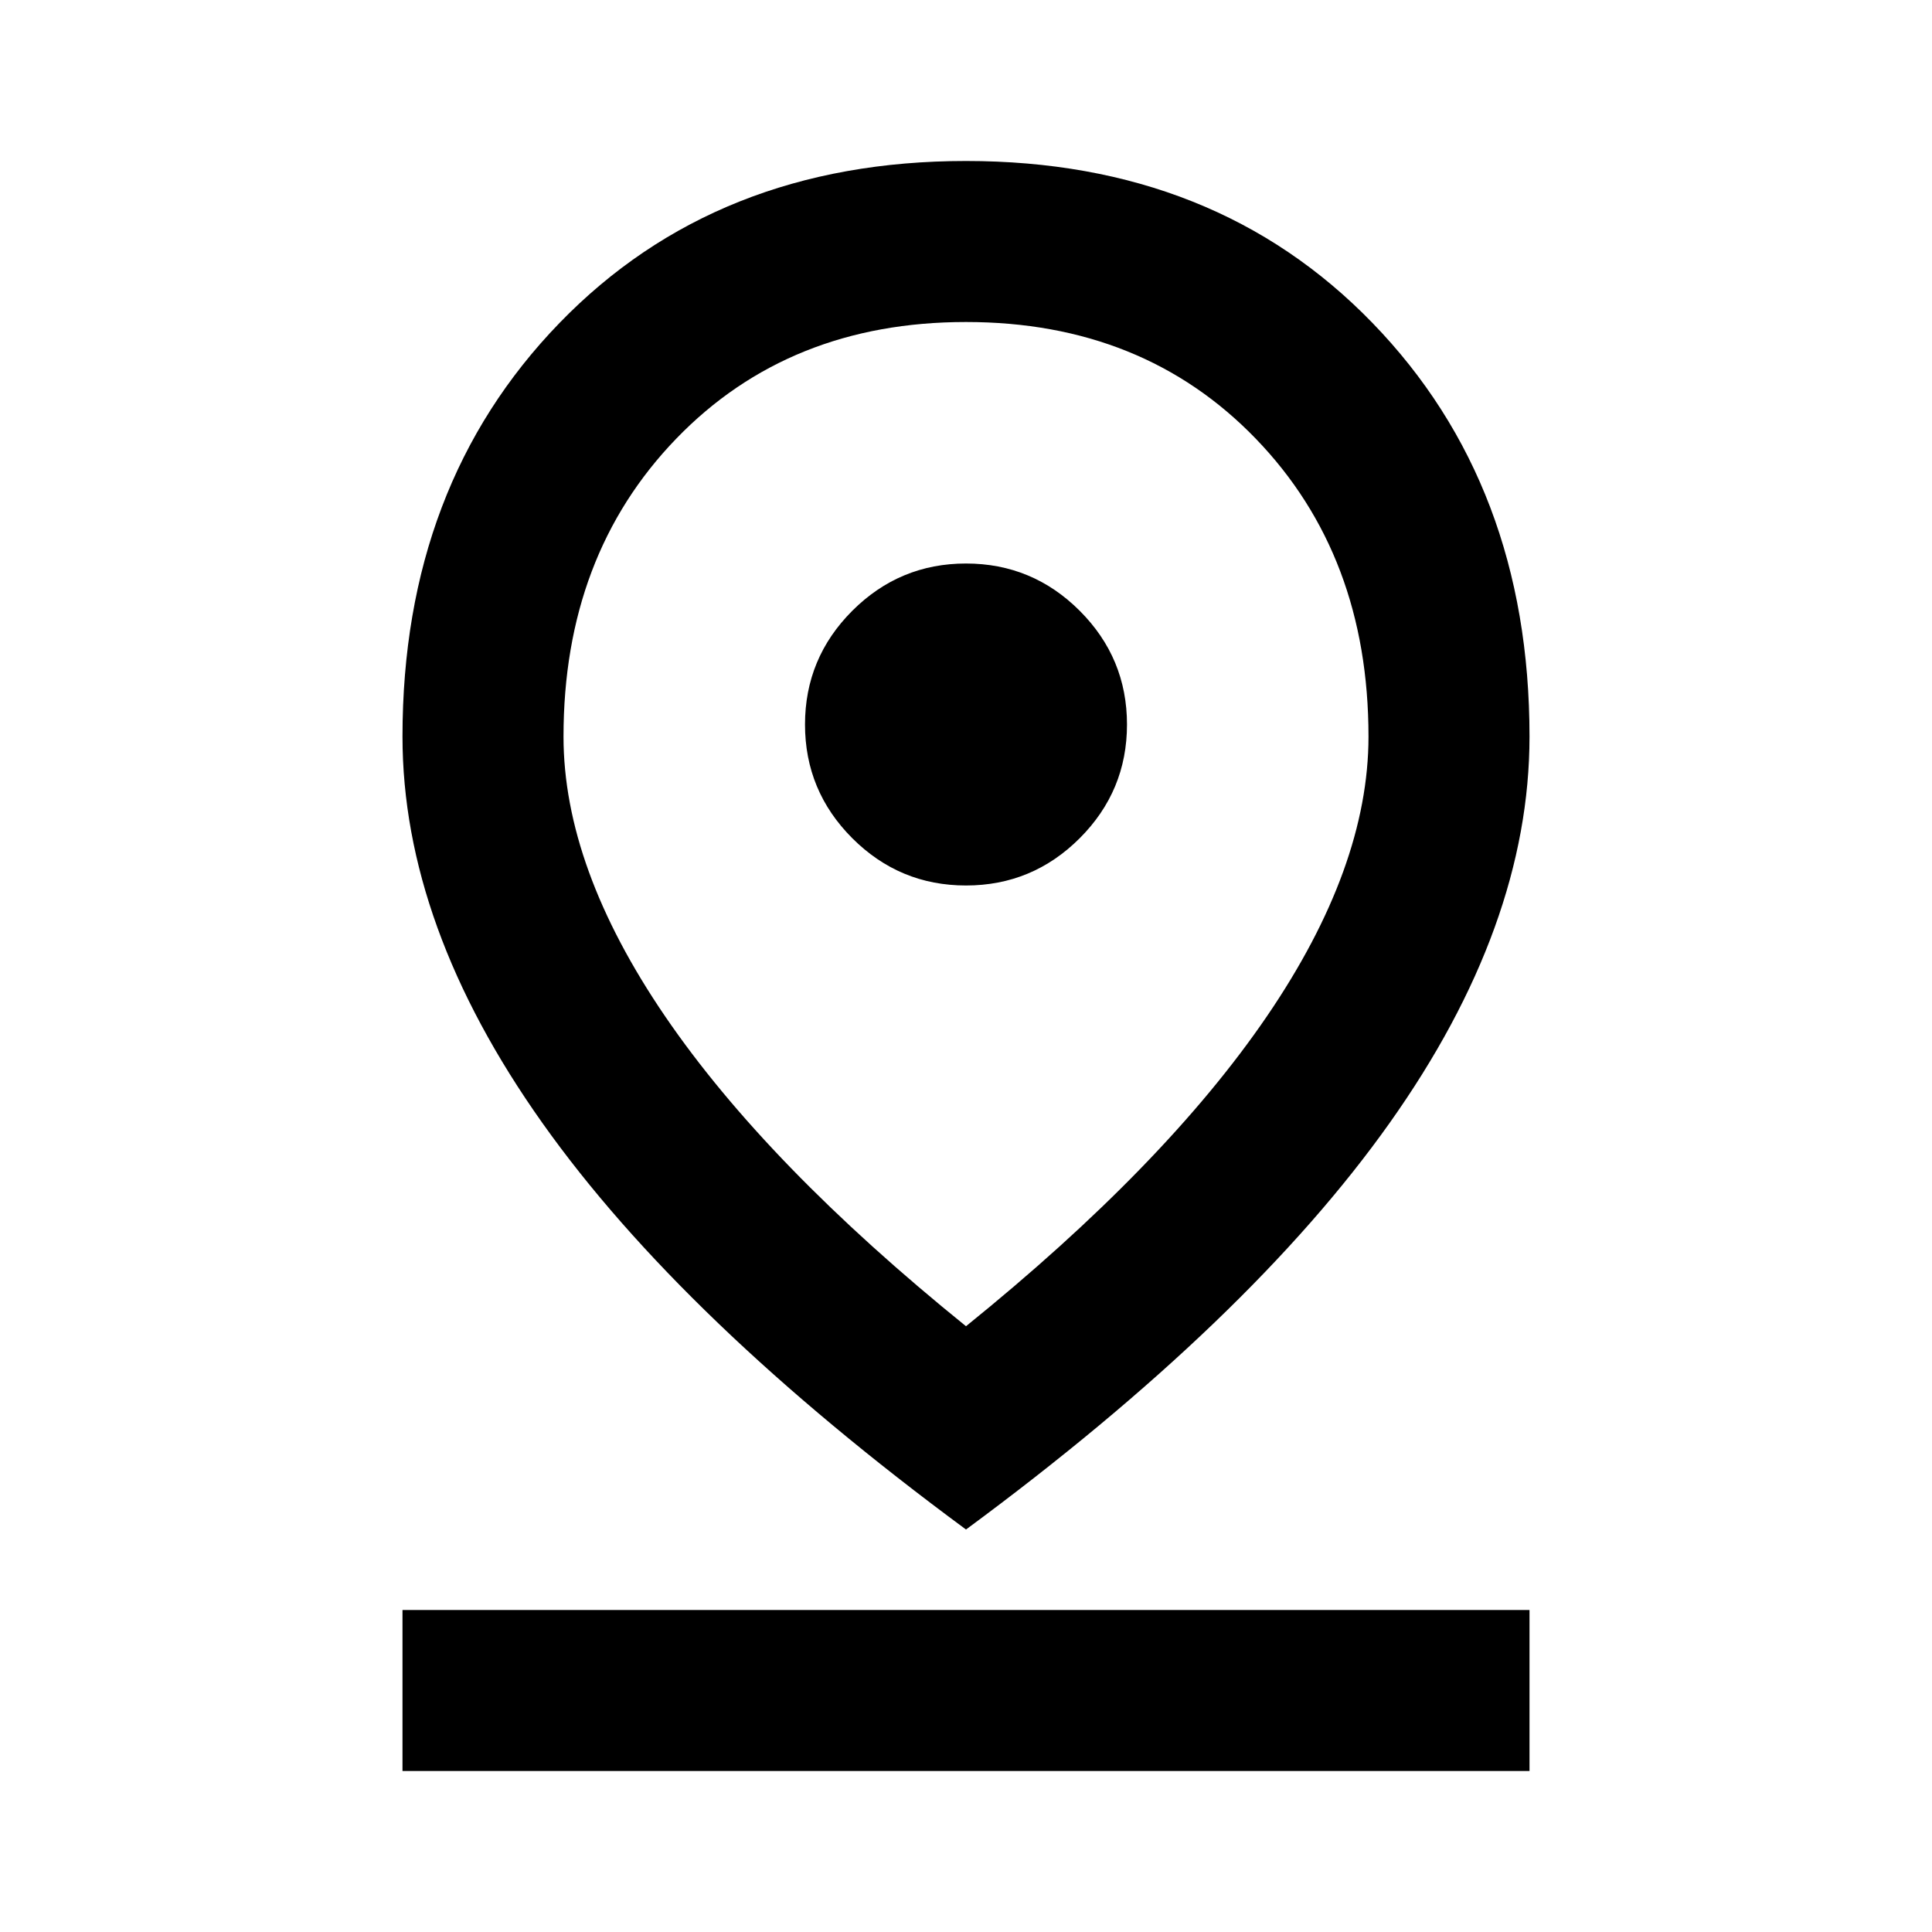 <svg width="64" height="64" viewBox="0 0 64 64" fill="none" xmlns="http://www.w3.org/2000/svg">
<path d="M32 43.933C36.4 40.378 39.722 36.956 41.967 33.667C44.211 30.378 45.333 27.289 45.333 24.4C45.333 20.4 44.089 17.111 41.6 14.533C39.111 11.956 35.911 10.667 32 10.667C28.089 10.667 24.889 11.956 22.4 14.533C19.911 17.111 18.667 20.4 18.667 24.4C18.667 27.289 19.789 30.378 22.033 33.667C24.278 36.956 27.6 40.378 32 43.933ZM32 50.667C25.733 46.044 21.055 41.556 17.967 37.2C14.878 32.844 13.333 28.578 13.333 24.4C13.333 18.844 15.067 14.278 18.533 10.7C22 7.122 26.489 5.333 32 5.333C37.511 5.333 42 7.122 45.467 10.7C48.933 14.278 50.667 18.844 50.667 24.4C50.667 28.578 49.122 32.844 46.033 37.2C42.944 41.556 38.267 46.044 32 50.667ZM32 29.333C33.467 29.333 34.722 28.811 35.767 27.767C36.811 26.722 37.333 25.467 37.333 24C37.333 22.533 36.811 21.278 35.767 20.233C34.722 19.189 33.467 18.667 32 18.667C30.533 18.667 29.278 19.189 28.233 20.233C27.189 21.278 26.667 22.533 26.667 24C26.667 25.467 27.189 26.722 28.233 27.767C29.278 28.811 30.533 29.333 32 29.333ZM13.333 58.667V53.333H50.667V58.667H13.333Z" fill="black"/>
</svg>
